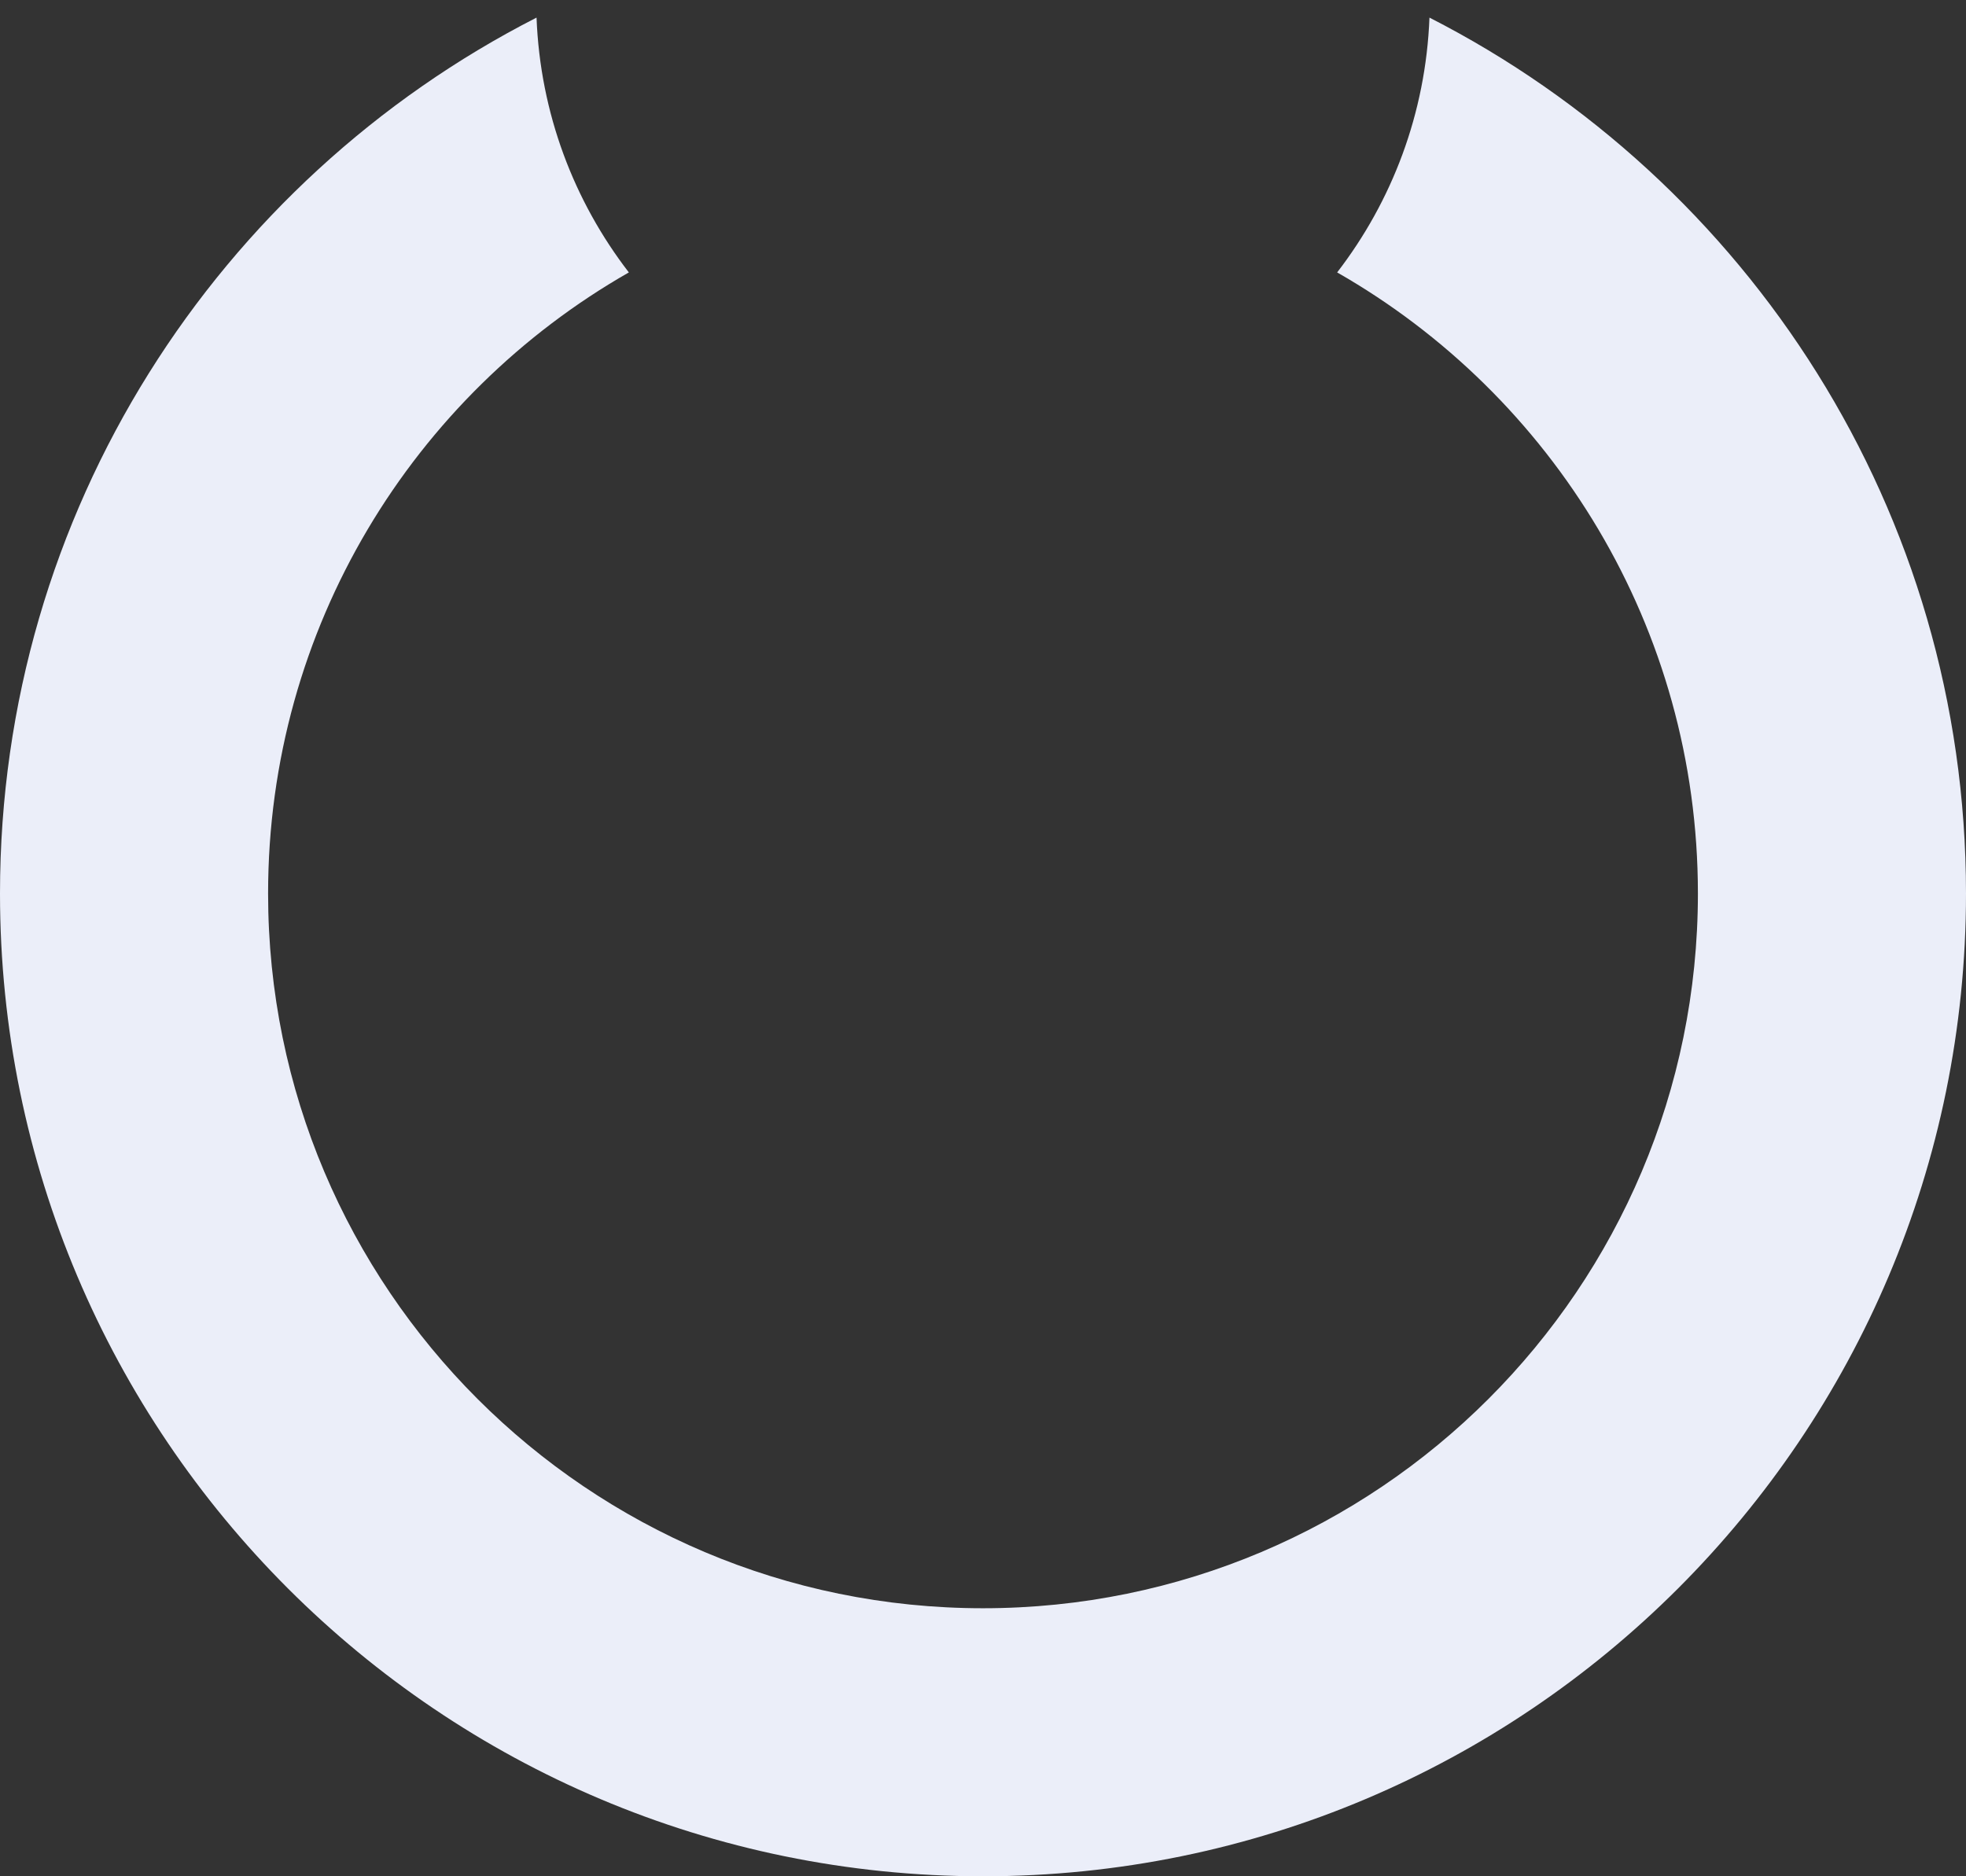 <svg width="22" height="21" viewBox="0 0 22 21" fill="none" xmlns="http://www.w3.org/2000/svg">
<rect x="0" y="0" width="22" height="21" fill="#333333" stroke="none"/>
<path fill-rule="evenodd" clip-rule="evenodd" d="M15.996 0.197C15.955 1.269 15.576 2.254 14.963 3.049C17.375 4.427 19 7.024 19 10C19 14.418 15.418 18 11 18C6.582 18 3 14.418 3 10C3 7.024 4.625 4.427 7.037 3.049C6.424 2.254 6.045 1.269 6.004 0.197C2.44 2.017 0 5.724 0 10C0 16.075 4.925 21 11 21C17.075 21 22 16.075 22 10C22 5.724 19.56 2.017 15.996 0.197Z" fill="#EBEEF9"/>
</svg>
